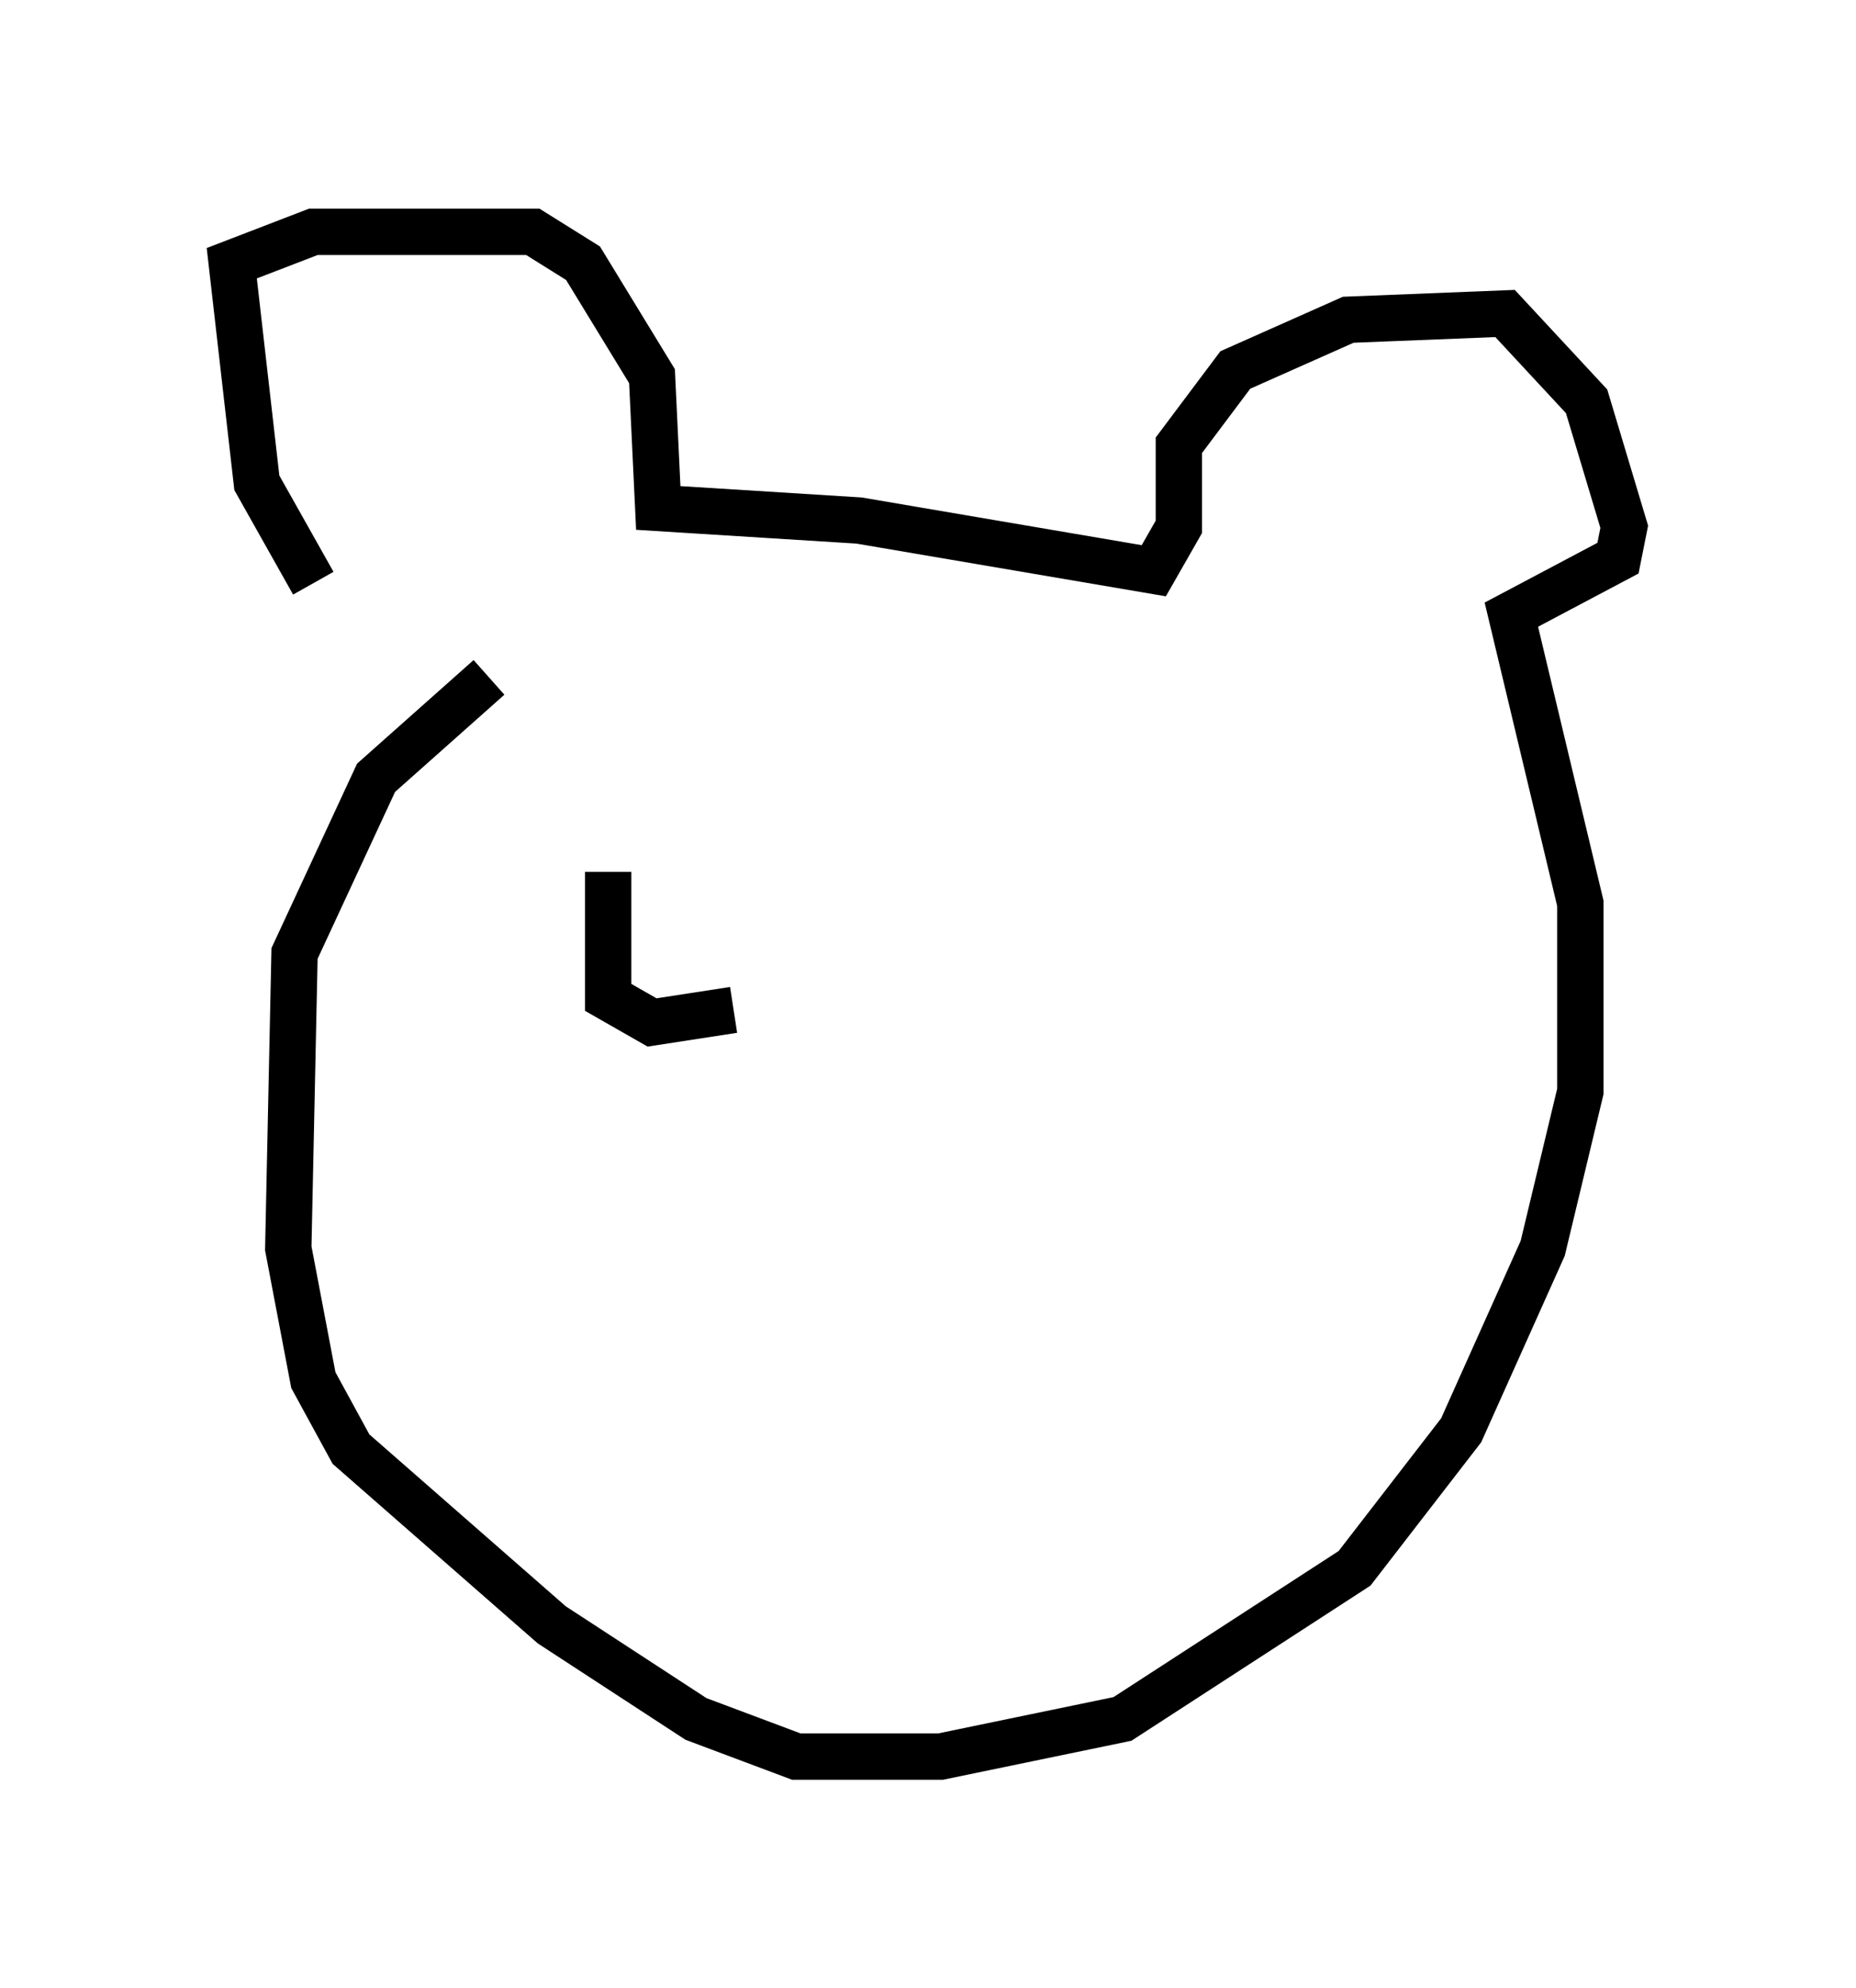 <?xml version="1.0" encoding="utf-8" ?>
<svg baseProfile="full" height="42.882" version="1.1" width="40.04" xmlns="http://www.w3.org/2000/svg" xmlns:ev="http://www.w3.org/2001/xml-events" xmlns:xlink="http://www.w3.org/1999/xlink"><defs /><rect fill="white" height="42.882" width="40.04" x="0" y="0" /><path d="M8.518, 13.119 m-1.759, -0.541 l-1.218, -2.165 -0.541, -4.736 l1.759, -0.677 4.736, 0.0 l1.083, 0.677 1.488, 2.436 l0.135, 2.842 4.33, 0.271 l6.36, 1.083 0.541, -0.947 l0.0, -1.759 1.218, -1.624 l2.436, -1.083 3.383, -0.135 l1.759, 1.894 0.812, 2.706 l-0.135, 0.677 -2.3, 1.218 l1.488, 6.225 0.0, 4.059 l-0.812, 3.383 -1.759, 3.924 l-2.3, 2.977 -5.007, 3.248 l-3.924, 0.812 -3.112, 0.0 l-2.165, -0.812 -3.112, -2.03 l-4.33, -3.789 -0.812, -1.488 l-0.541, -2.842 0.135, -6.36 l1.759, -3.789 2.436, -2.165 m2.571, 4.195 l0.0, 2.706 0.947, 0.541 l1.759, -0.271 " fill="none" stroke="black" stroke-width="1" /></svg>
